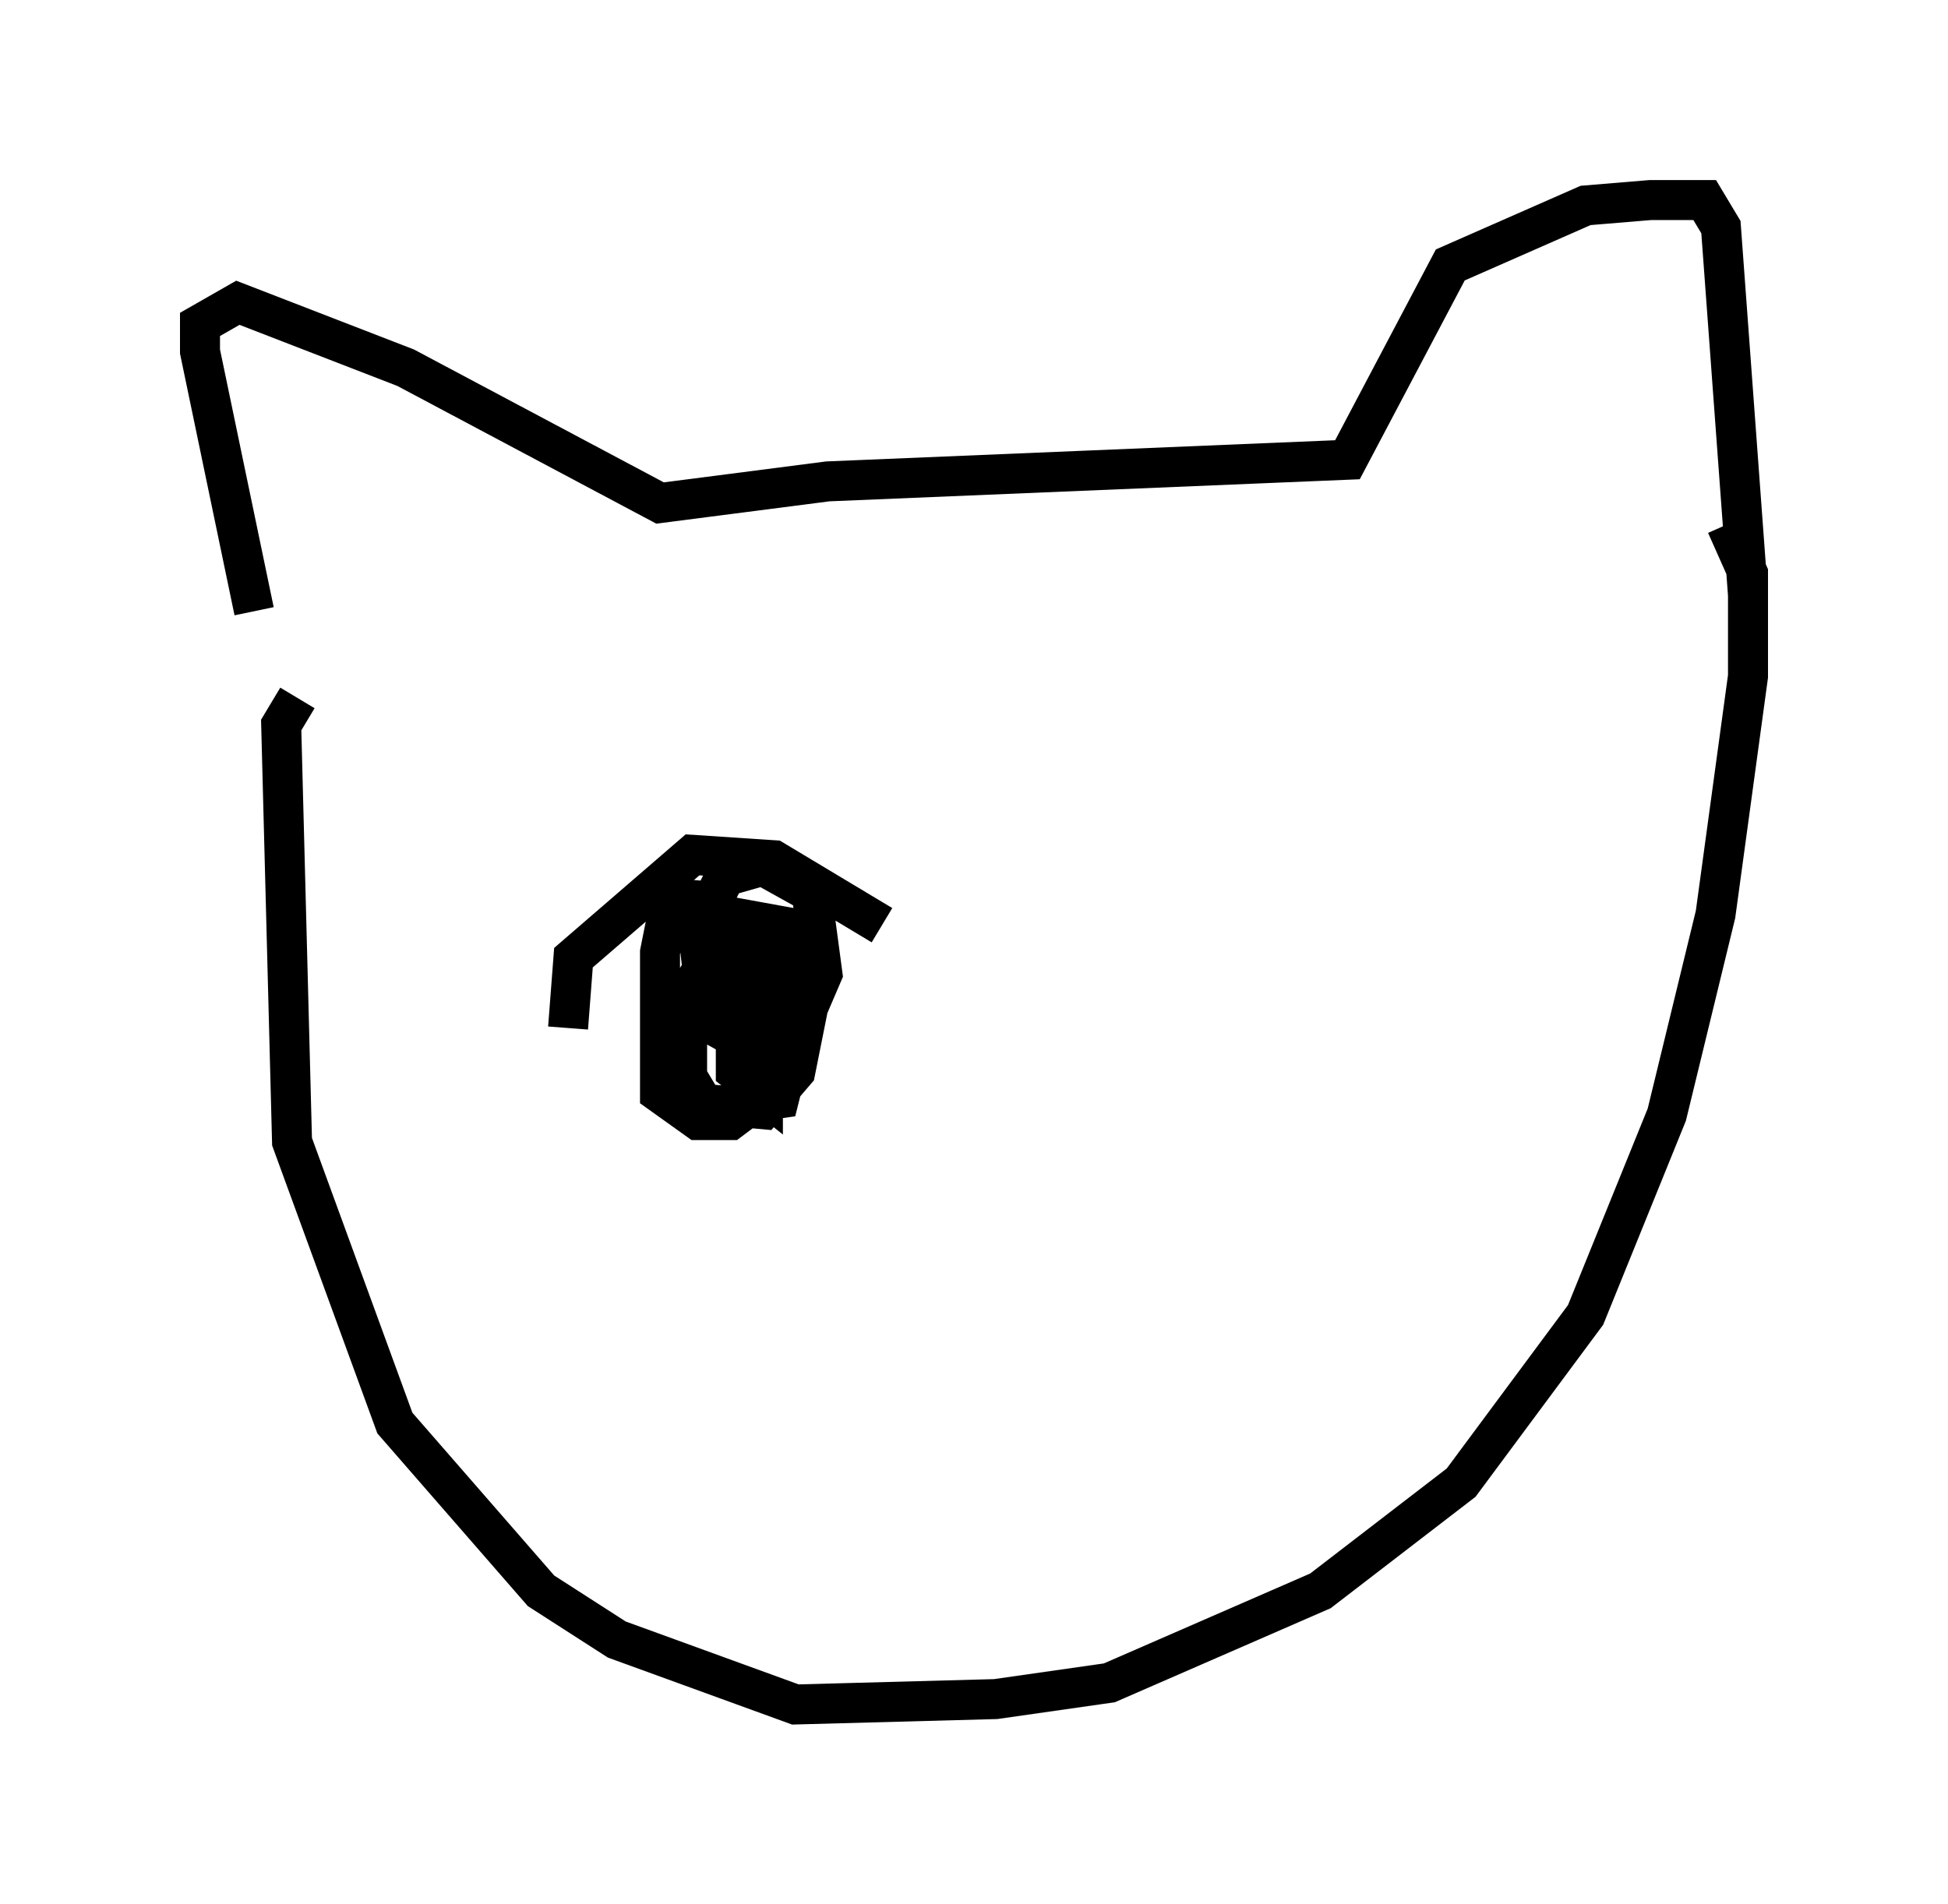 <?xml version="1.0" encoding="utf-8" ?>
<svg baseProfile="full" height="47.618" version="1.1" width="48.701" xmlns="http://www.w3.org/2000/svg" xmlns:ev="http://www.w3.org/2001/xml-events" xmlns:xlink="http://www.w3.org/1999/xlink"><defs /><rect fill="white" height="47.618" width="48.701" x="0" y="0" /><path d="M7.165, 16.367 m-0.812, -1.083 l-1.353, -6.495 0.0, -0.677 l0.947, -0.541 4.195, 1.624 l6.36, 3.383 4.195, -0.541 l12.99, -0.541 2.571, -4.871 l3.383, -1.488 1.624, -0.135 l1.353, 0.0 0.406, 0.677 l0.677, 9.202 m-36.265, 2.571 l-0.406, 0.677 0.271, 10.419 l2.571, 7.036 3.654, 4.195 l1.894, 1.218 4.465, 1.624 l5.007, -0.135 2.842, -0.406 l5.277, -2.3 3.518, -2.706 l3.112, -4.195 2.03, -5.007 l1.218, -5.007 0.812, -5.954 l0.0, -2.571 -0.541, -1.218 m-28.958, 12.584 l0.135, -1.759 2.977, -2.571 l2.03, 0.135 2.706, 1.624 m-3.654, -0.541 l-1.624, -0.135 -0.271, 1.353 l0.0, 3.518 0.947, 0.677 l0.812, 0.0 1.083, -0.812 l1.218, -2.842 -0.271, -2.03 l-1.218, -0.677 -0.947, 0.271 l-0.677, 1.353 0.271, 2.3 l1.218, 0.677 0.947, -0.135 l0.271, -0.812 0.135, -1.759 l-2.165, -0.271 -0.947, 1.624 l0.0, 2.03 0.406, 0.677 l1.488, 0.135 0.812, -0.947 l0.541, -2.706 -0.271, -0.812 l-1.488, -0.271 -0.135, 4.601 l0.947, -0.135 0.271, -1.083 l0.0, -2.165 -0.406, -0.677 l-0.947, -0.135 0.0, 3.383 l0.677, 0.541 0.0, -4.601 " fill="none" stroke="black" stroke-width="1" /></svg>